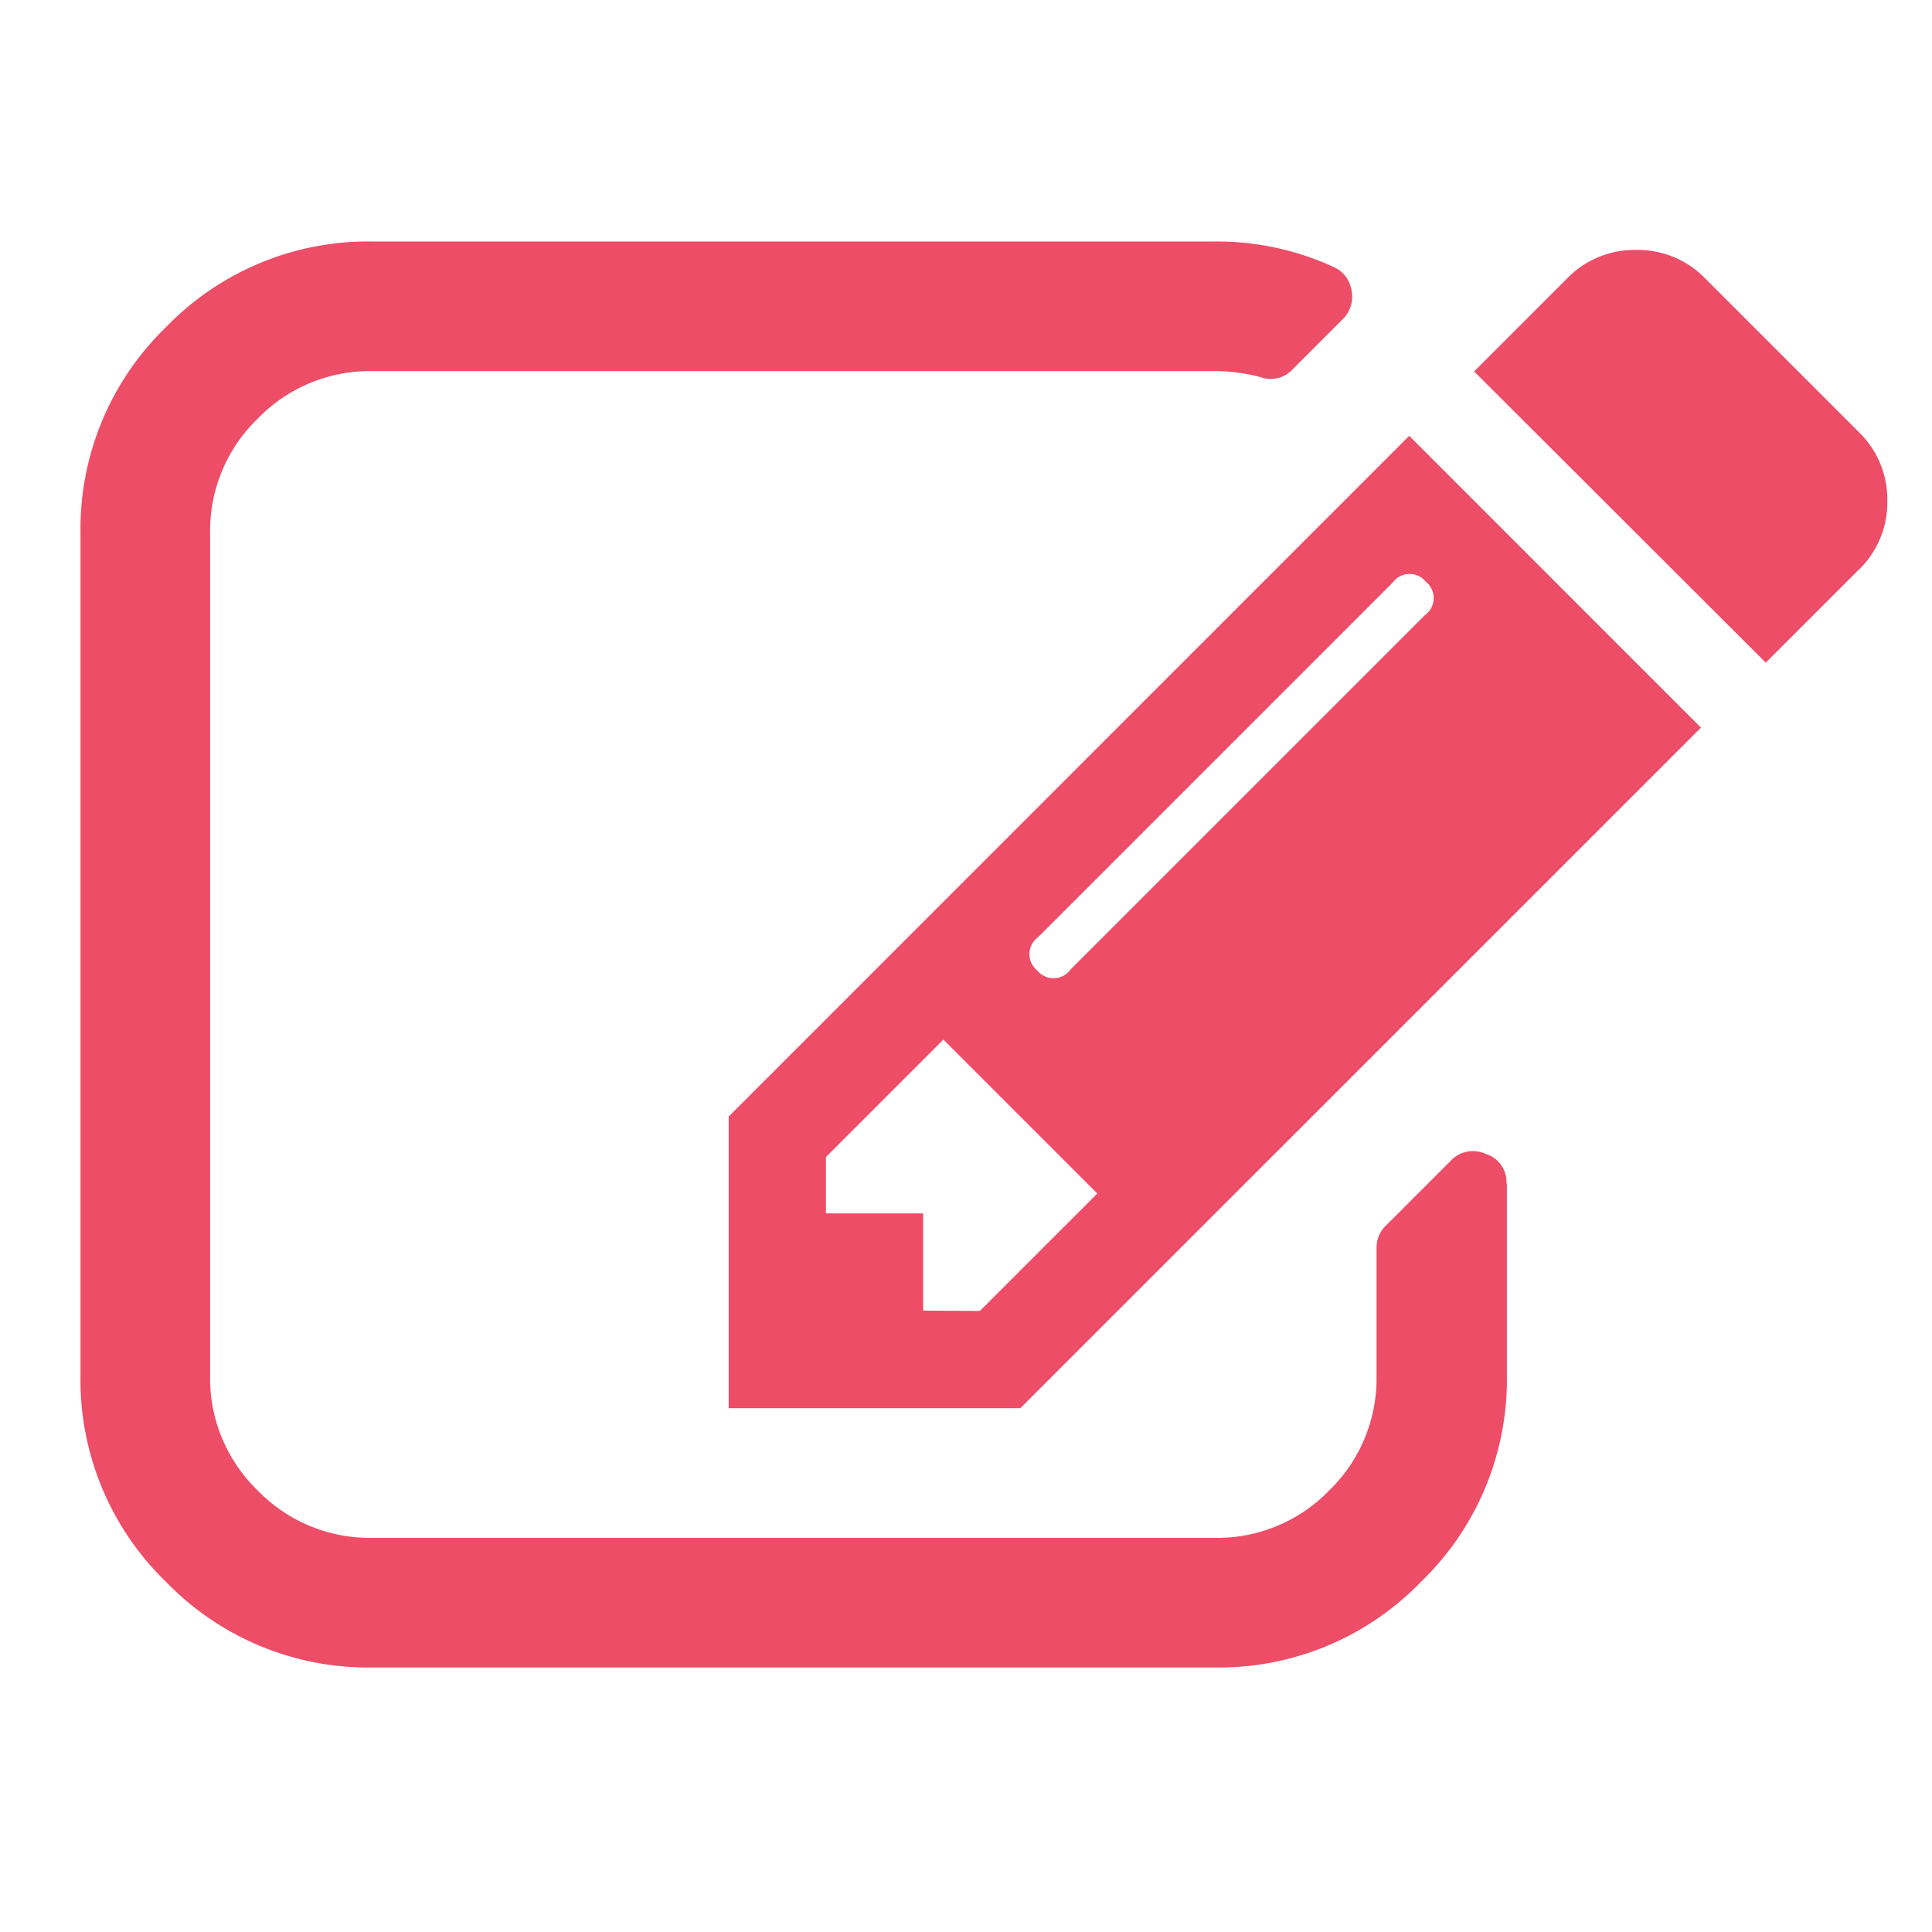 <svg xmlns="http://www.w3.org/2000/svg" width="24" height="24" viewBox="0 0 24 24">
    <defs>
        <style>
            .cls-1{fill:none}.cls-2{clip-path:url(#clip-path)}.cls-3{fill:#ed4d67}
        </style>
        <clipPath id="clip-path">
            <path d="M0 0h24v24H0z" class="cls-1"/>
        </clipPath>
    </defs>
    <g id="edit_1" class="cls-2" data-name="edit – 1">
        <path id="Rectangle_936" d="M0 0h24v24H0z" class="cls-1" data-name="Rectangle 936"/>
        <path id="Path_682" d="M11.172-2.429l1.459-1.459L10.719-5.8 9.26-4.341v.7h1.208v1.208zm5.528-8.643a.26.26 0 0 0 .013-.415.26.26 0 0 0-.415.013l-4.4 4.4a.26.26 0 0 0-.013.415.26.26 0 0 0 .415-.013zm1.019 7.058v2.39A3.49 3.49 0 0 1 16.651.937 3.49 3.49 0 0 1 14.091 2H3.623A3.49 3.49 0 0 1 1.063.937 3.49 3.49 0 0 1 0-1.623v-10.468a3.49 3.49 0 0 1 1.063-2.56 3.49 3.49 0 0 1 2.56-1.063h10.468a3.461 3.461 0 0 1 1.472.315.381.381 0 0 1 .226.289.392.392 0 0 1-.113.365l-.616.616a.368.368 0 0 1-.4.1 2.238 2.238 0 0 0-.566-.075H3.623a1.938 1.938 0 0 0-1.422.591 1.938 1.938 0 0 0-.591 1.422v10.468A1.938 1.938 0 0 0 2.2-.2a1.938 1.938 0 0 0 1.423.59h10.468a1.938 1.938 0 0 0 1.422-.59 1.938 1.938 0 0 0 .587-1.423v-1.586a.377.377 0 0 1 .113-.277l.805-.805a.378.378 0 0 1 .44-.088.365.365 0 0 1 .256.365zM16.506-13.3l3.624 3.625-8.455 8.454H8.052v-3.623zm5.586 1.661l-1.157 1.157-3.623-3.618 1.157-1.157a1.165 1.165 0 0 1 .856-.352 1.165 1.165 0 0 1 .856.352l1.912 1.912a1.165 1.165 0 0 1 .352.856 1.165 1.165 0 0 1-.352.851z" class="cls-3" data-name="Path 682" transform="translate(1 18.714)"/>
    </g>
</svg>
